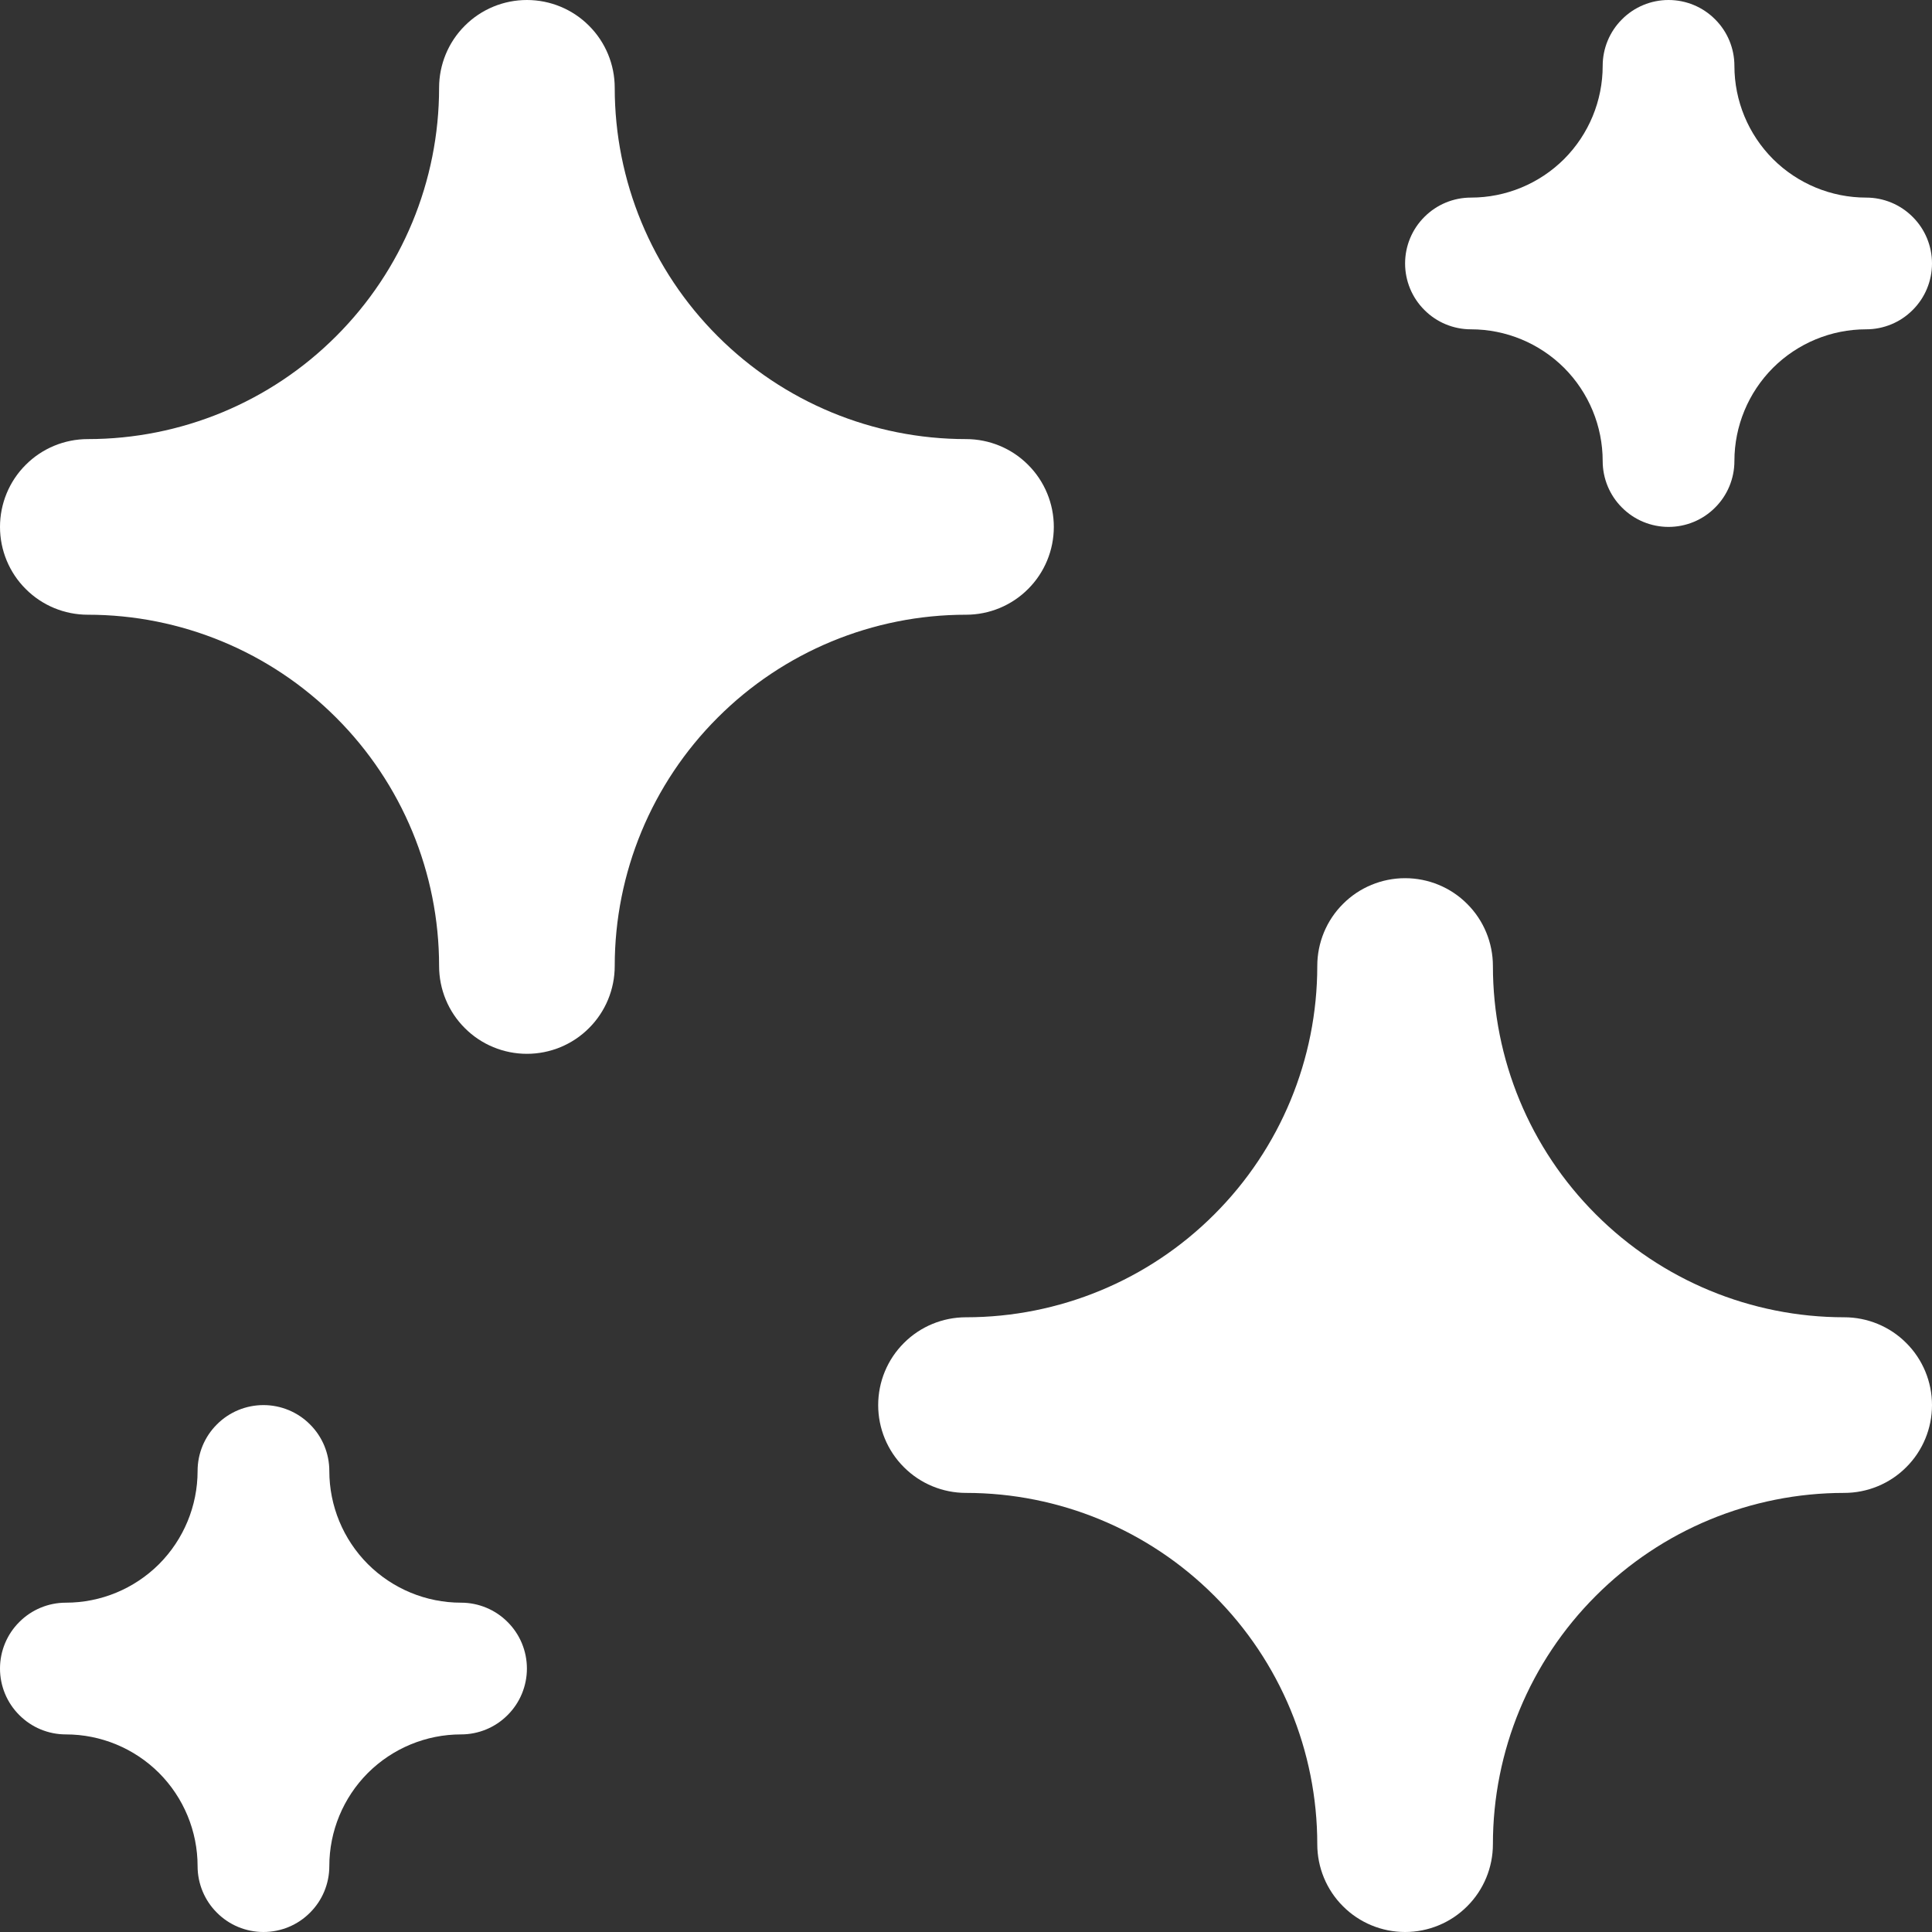 <svg width="22" height="22" viewBox="0 0 22 22" fill="none" xmlns="http://www.w3.org/2000/svg">
<rect x="0" y="0" width="22" height="22" fill="#333333" stroke="none"/>
<g id="i">
<path id="Vector" d="M19 6C18.801 6 18.61 5.921 18.47 5.78C18.329 5.64 18.25 5.449 18.25 5.25C18.25 4.852 18.092 4.471 17.811 4.189C17.529 3.908 17.148 3.75 16.75 3.75C16.551 3.75 16.36 3.671 16.22 3.53C16.079 3.39 16 3.199 16 3C16 2.801 16.079 2.61 16.22 2.47C16.36 2.329 16.551 2.25 16.75 2.25C17.148 2.25 17.529 2.092 17.811 1.811C18.092 1.529 18.25 1.148 18.25 0.75C18.25 0.551 18.329 0.36 18.47 0.22C18.61 0.079 18.801 0 19 0C19.199 0 19.39 0.079 19.53 0.22C19.671 0.36 19.75 0.551 19.75 0.75C19.75 1.148 19.908 1.529 20.189 1.811C20.471 2.092 20.852 2.25 21.25 2.25C21.449 2.25 21.64 2.329 21.78 2.47C21.921 2.61 22 2.801 22 3C22 3.199 21.921 3.39 21.78 3.53C21.64 3.671 21.449 3.75 21.25 3.75C20.852 3.75 20.471 3.908 20.189 4.189C19.908 4.471 19.75 4.852 19.75 5.25C19.75 5.449 19.671 5.64 19.53 5.78C19.39 5.921 19.199 6 19 6Z" fill="white"/>
<path id="Vector_2" d="M3 22C2.801 22 2.61 21.921 2.47 21.78C2.329 21.64 2.25 21.449 2.25 21.25C2.25 20.852 2.092 20.471 1.811 20.189C1.529 19.908 1.148 19.75 0.75 19.75C0.551 19.75 0.36 19.671 0.22 19.53C0.079 19.39 0 19.199 0 19C0 18.801 0.079 18.61 0.22 18.47C0.36 18.329 0.551 18.25 0.75 18.25C1.148 18.25 1.529 18.092 1.811 17.811C2.092 17.529 2.25 17.148 2.25 16.75C2.25 16.551 2.329 16.36 2.47 16.22C2.61 16.079 2.801 16 3 16C3.199 16 3.39 16.079 3.53 16.22C3.671 16.36 3.75 16.551 3.75 16.75C3.75 17.148 3.908 17.529 4.189 17.811C4.471 18.092 4.852 18.25 5.25 18.25C5.449 18.25 5.64 18.329 5.78 18.47C5.921 18.61 6 18.801 6 19C6 19.199 5.921 19.39 5.78 19.53C5.64 19.671 5.449 19.75 5.25 19.75C4.852 19.75 4.471 19.908 4.189 20.189C3.908 20.471 3.75 20.852 3.75 21.25C3.75 21.449 3.671 21.64 3.53 21.78C3.39 21.921 3.199 22 3 22Z" fill="white"/>
<path id="Vector_3" d="M16 22C15.735 22 15.48 21.895 15.293 21.707C15.105 21.52 15 21.265 15 21C15 19.939 14.579 18.922 13.828 18.172C13.078 17.421 12.061 17 11 17C10.735 17 10.48 16.895 10.293 16.707C10.105 16.52 10 16.265 10 16C10 15.735 10.105 15.48 10.293 15.293C10.48 15.105 10.735 15 11 15C12.061 15 13.078 14.579 13.828 13.828C14.579 13.078 15 12.061 15 11C15 10.735 15.105 10.48 15.293 10.293C15.48 10.105 15.735 10 16 10C16.265 10 16.52 10.105 16.707 10.293C16.895 10.48 17 10.735 17 11C17 12.061 17.421 13.078 18.172 13.828C18.922 14.579 19.939 15 21 15C21.265 15 21.52 15.105 21.707 15.293C21.895 15.48 22 15.735 22 16C22 16.265 21.895 16.52 21.707 16.707C21.52 16.895 21.265 17 21 17C19.939 17 18.922 17.421 18.172 18.172C17.421 18.922 17 19.939 17 21C17 21.265 16.895 21.52 16.707 21.707C16.52 21.895 16.265 22 16 22Z" fill="white"/>
<path id="Vector_4" d="M6 12C5.735 12 5.48 11.895 5.293 11.707C5.105 11.52 5 11.265 5 11C5 9.939 4.579 8.922 3.828 8.172C3.078 7.421 2.061 7 1 7C0.735 7 0.48 6.895 0.293 6.707C0.105 6.52 0 6.265 0 6C0 5.735 0.105 5.48 0.293 5.293C0.48 5.105 0.735 5 1 5C2.061 5 3.078 4.579 3.828 3.828C4.579 3.078 5 2.061 5 1C5 0.735 5.105 0.48 5.293 0.293C5.48 0.105 5.735 0 6 0C6.265 0 6.52 0.105 6.707 0.293C6.895 0.48 7 0.735 7 1C7 2.061 7.421 3.078 8.172 3.828C8.922 4.579 9.939 5 11 5C11.265 5 11.52 5.105 11.707 5.293C11.895 5.48 12 5.735 12 6C12 6.265 11.895 6.52 11.707 6.707C11.52 6.895 11.265 7 11 7C9.939 7 8.922 7.421 8.172 8.172C7.421 8.922 7 9.939 7 11C7 11.265 6.895 11.52 6.707 11.707C6.52 11.895 6.265 12 6 12Z" fill="white"/>
</g>
</svg>
